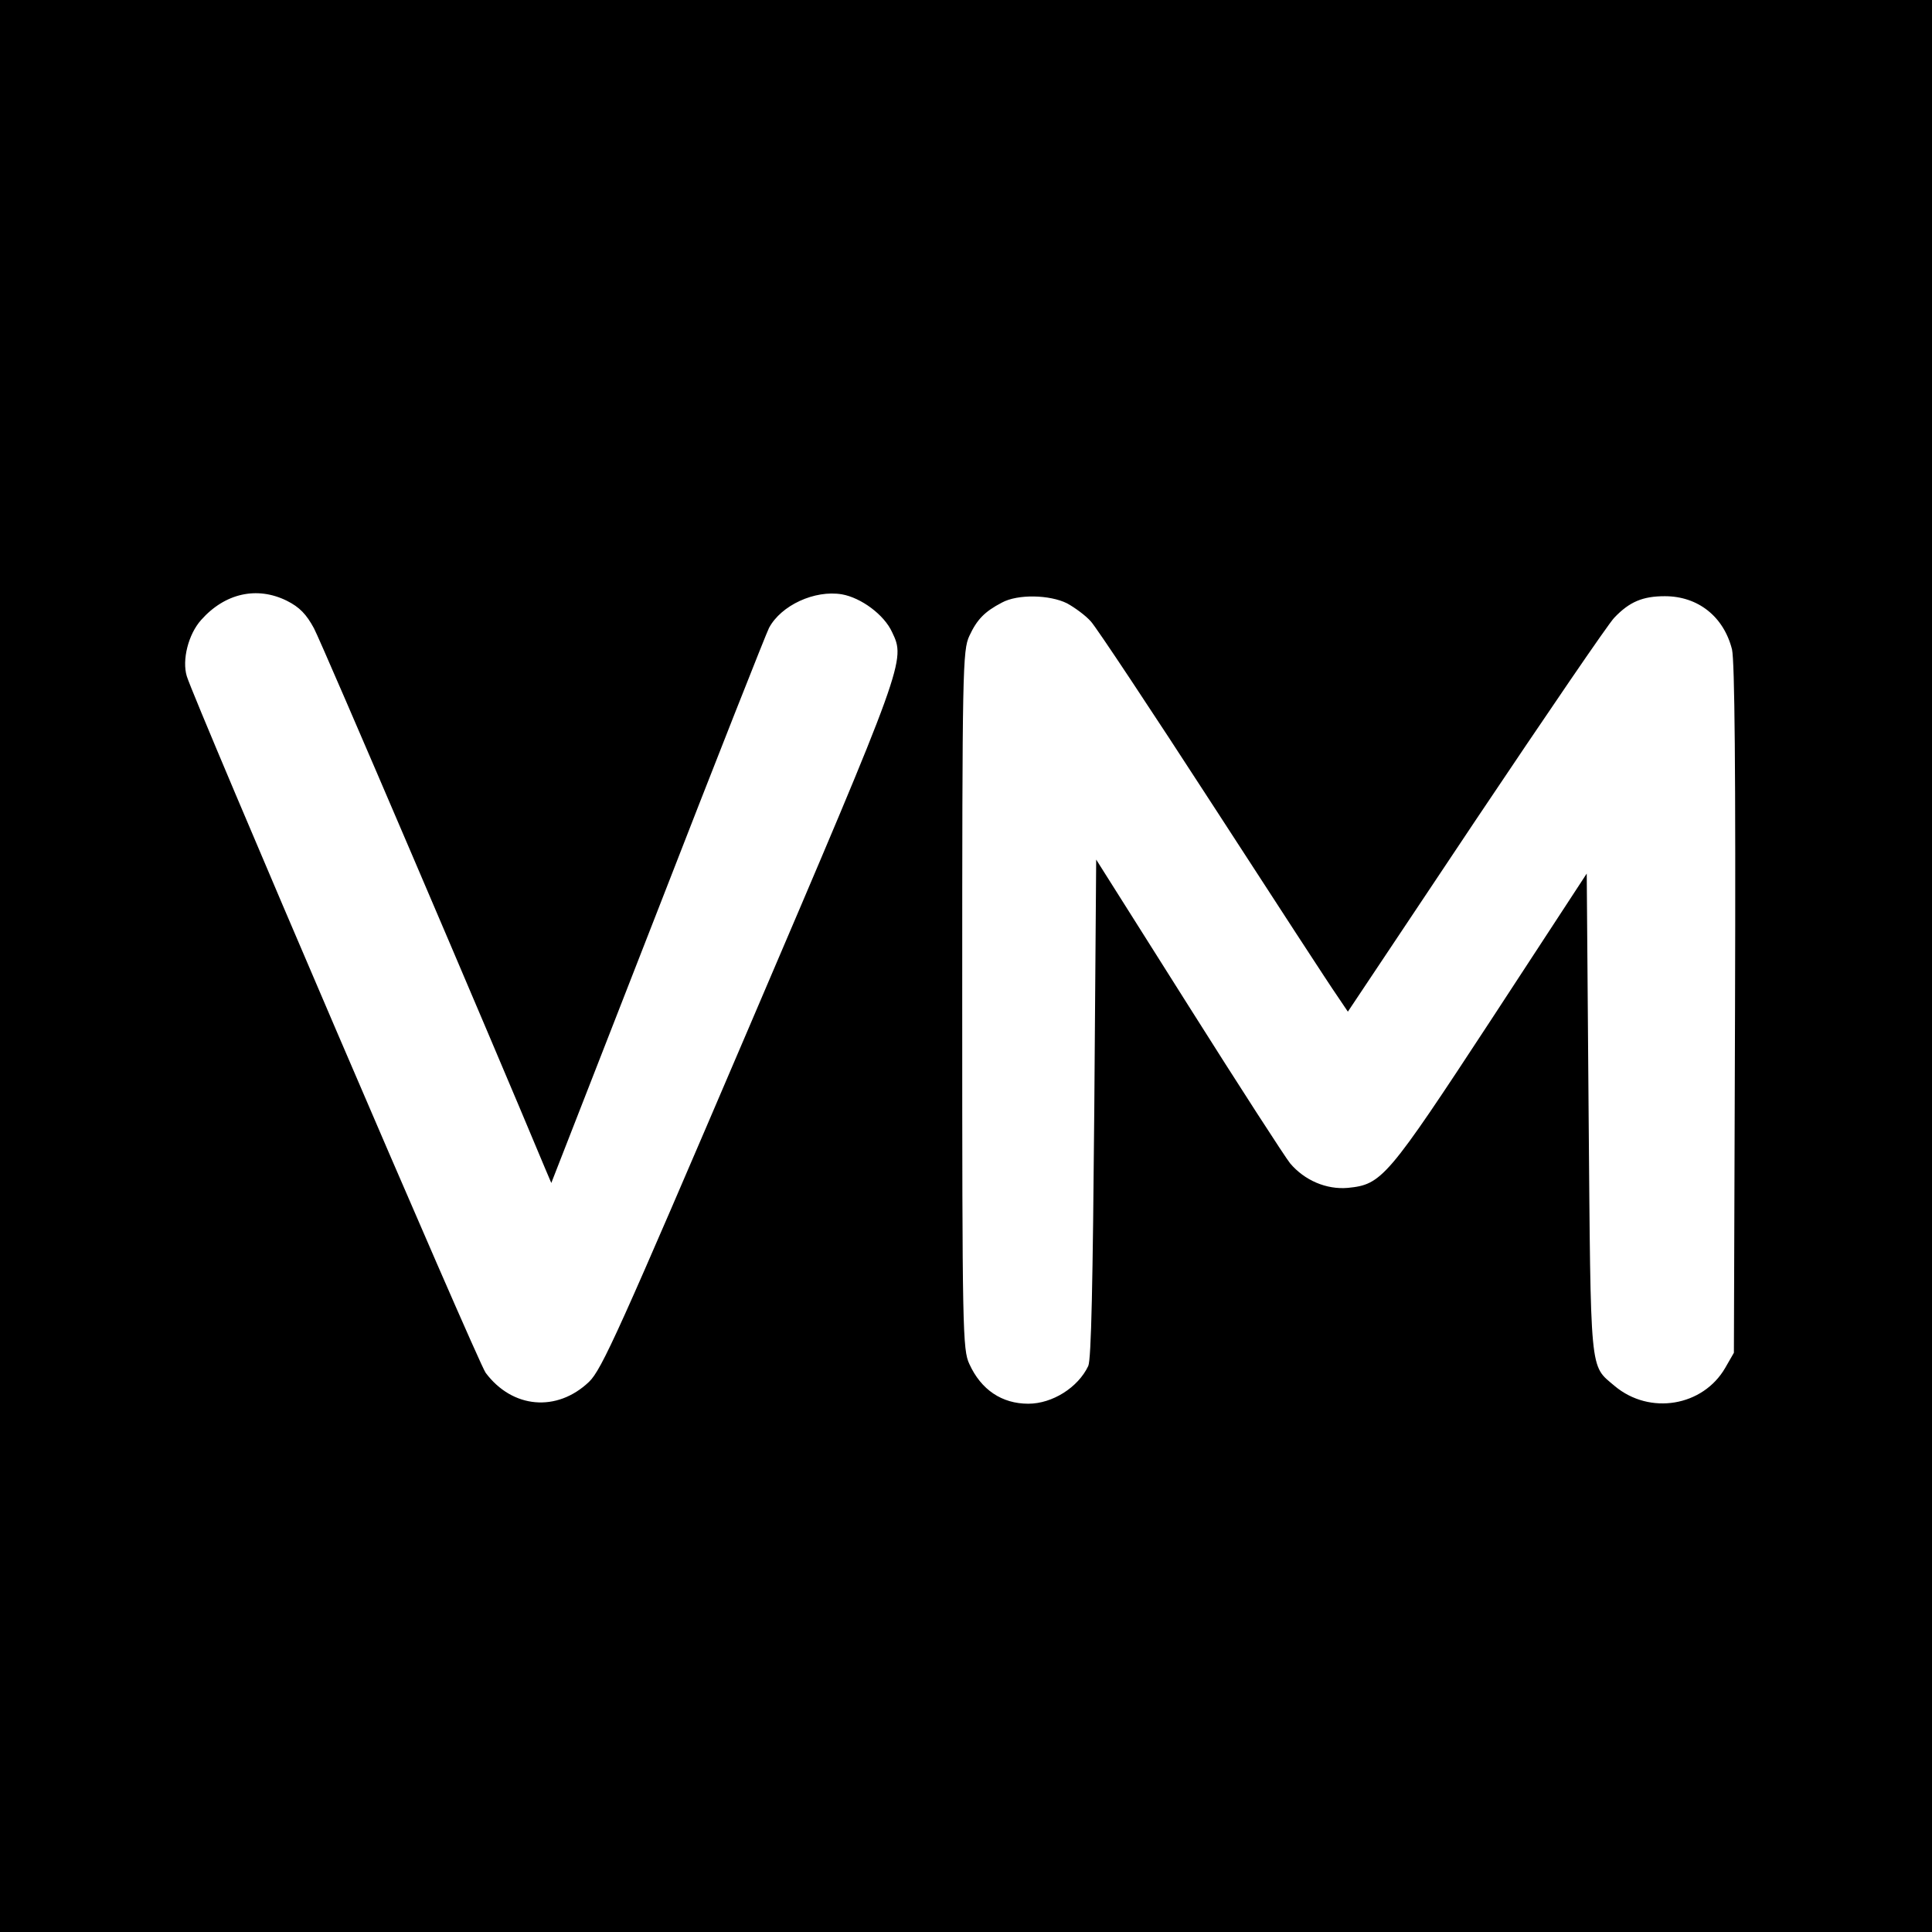 <?xml version="1.0" standalone="no"?>
<!DOCTYPE svg PUBLIC "-//W3C//DTD SVG 20010904//EN"
 "http://www.w3.org/TR/2001/REC-SVG-20010904/DTD/svg10.dtd">
<svg version="1.0" xmlns="http://www.w3.org/2000/svg"
 width="512pt" height="512pt" viewBox="0 0 512 512"
 preserveAspectRatio="xMidYMid meet">
<g transform="translate(0,512) scale(0.1,-0.1)"
fill="#000000" stroke="none">
<path d="M0 2560 l0 -2560 2560 0 2560 0 0 2560 0 2560 -2560 0 -2560 0 0
-2560z m760 968 c34 -17 52 -36 72 -73 20 -37 467 -1082 612 -1430 l17 -40
283 725 c155 399 288 735 294 746 32 60 121 101 193 89 51 -9 112 -54 133
-100 36 -75 36 -77 -378 -1045 -346 -809 -391 -909 -425 -942 -85 -81 -203
-71 -274 24 -21 28 -771 1777 -792 1846 -13 43 4 111 38 149 63 71 148 90 227
51z m2068 -7 c20 -11 49 -32 63 -48 14 -15 160 -235 324 -488 164 -253 311
-479 328 -503 l29 -43 339 508 c187 279 352 521 367 536 40 42 75 57 134 57
88 0 156 -54 178 -141 7 -31 10 -319 8 -954 l-3 -910 -23 -40 c-59 -102 -200
-126 -293 -48 -67 57 -63 22 -69 723 l-5 635 -253 -387 c-276 -421 -290 -437
-380 -446 -57 -5 -115 20 -153 65 -13 16 -134 203 -269 417 l-245 388 -5 -659
c-4 -465 -8 -665 -16 -683 -27 -57 -95 -100 -159 -100 -70 0 -125 37 -156 105
-18 38 -19 87 -19 965 0 876 1 927 19 965 20 43 40 64 86 88 42 23 127 21 173
-2z"/>
</g>
</svg>
